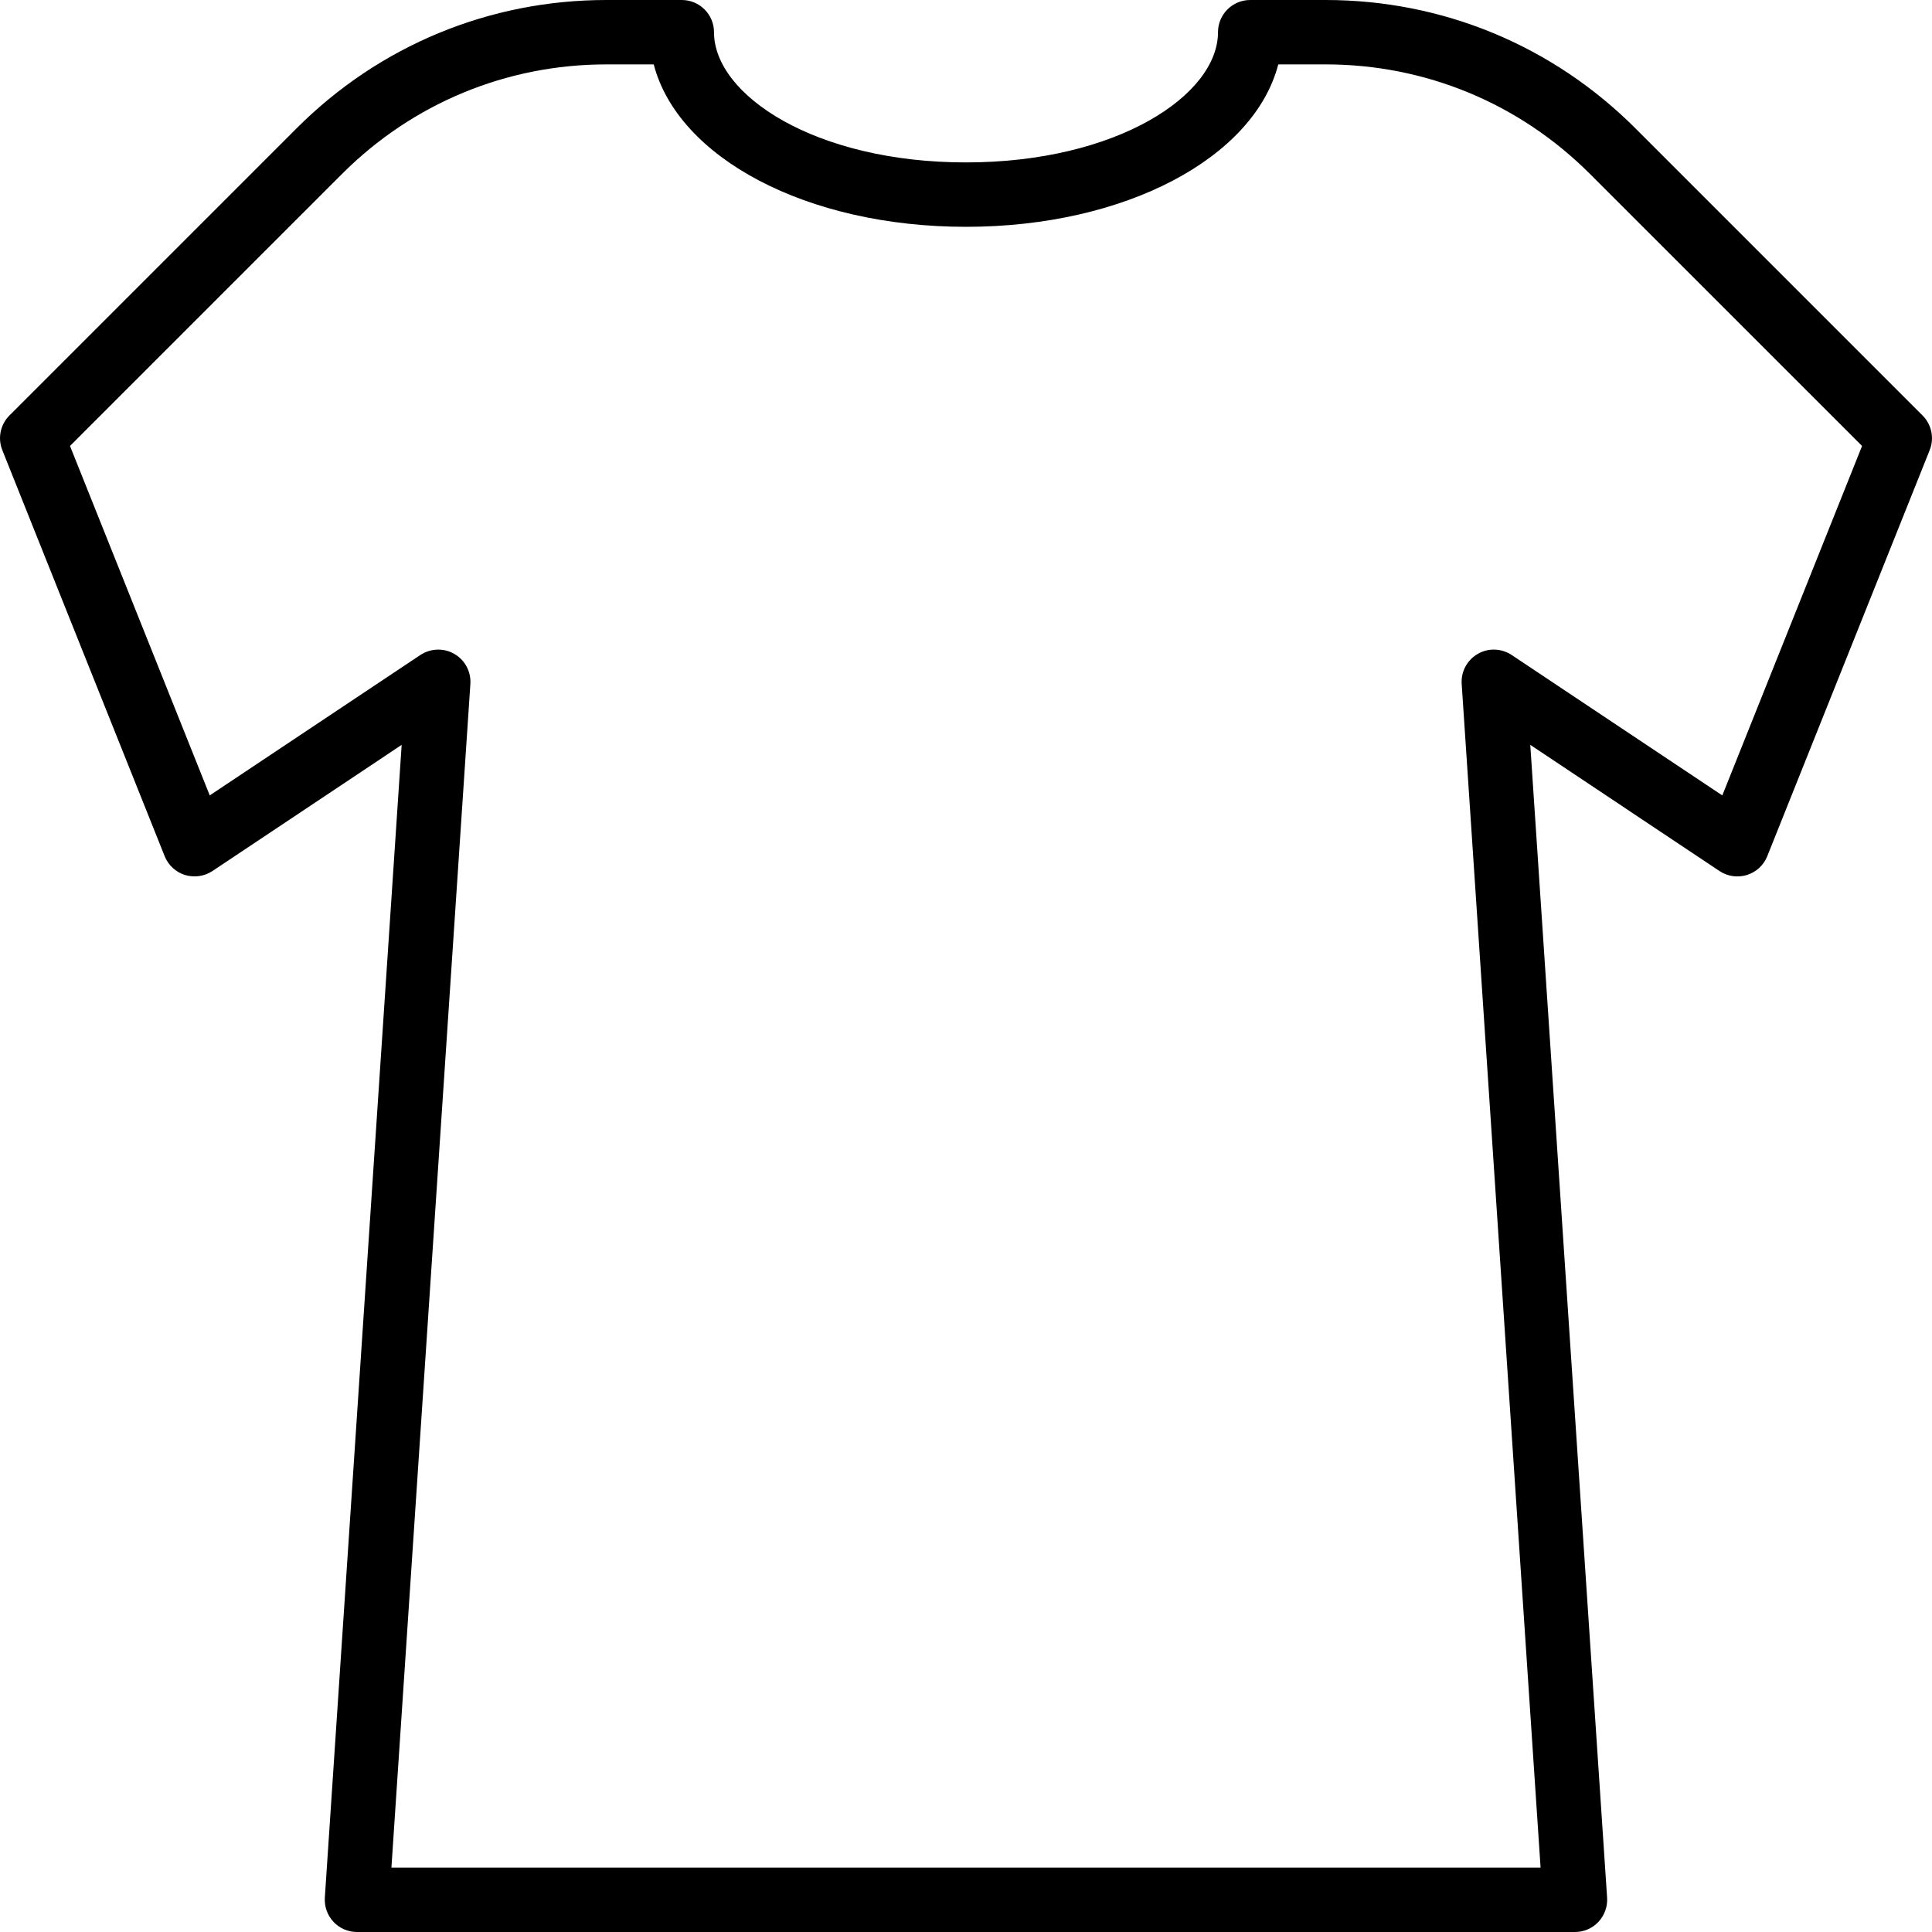 <?xml version="1.0" encoding="iso-8859-1"?>
<!-- Generator: Adobe Illustrator 19.2.1, SVG Export Plug-In . SVG Version: 6.00 Build 0)  -->
<svg version="1.1" xmlns="http://www.w3.org/2000/svg" xmlns:xlink="http://www.w3.org/1999/xlink" x="0px" y="0px"
	 viewBox="0 0 30 30" style="enable-background:new 0 0 30 30;" xml:space="preserve">
<g id="Sun_Light">
</g>
<g id="Sunglasses">
</g>
<g id="T-Shirt_1">
	<g id="XMLID_66_">
		<path d="M24.457,30H5.543c-0.138,0-0.271-0.057-0.365-0.158c-0.094-0.101-0.143-0.237-0.134-0.375l1.193-17.901l-2.938,1.959
			c-0.125,0.083-0.281,0.105-0.426,0.062c-0.144-0.045-0.26-0.152-0.316-0.292L0.036,6.99c-0.074-0.186-0.031-0.397,0.111-0.539
			l4.458-4.458C5.889,0.708,7.598,0,9.416,0h1.171c0.276,0,0.5,0.224,0.5,0.5c0,0.977,1.572,2.022,3.913,2.022
			s3.913-1.045,3.913-2.022c0-0.276,0.224-0.5,0.5-0.5h1.171c1.818,0,3.526,0.708,4.811,1.993l4.458,4.458
			c0.142,0.142,0.185,0.354,0.111,0.539l-2.522,6.305c-0.056,0.14-0.172,0.247-0.316,0.292c-0.145,0.044-0.301,0.022-0.426-0.062
			l-2.938-1.959l1.193,17.901c0.009,0.138-0.04,0.274-0.134,0.375C24.727,29.943,24.595,30,24.457,30z M6.078,29h17.844
			l-1.225-18.38c-0.013-0.19,0.084-0.371,0.249-0.466c0.164-0.096,0.369-0.088,0.528,0.017l3.27,2.18l2.17-5.426L24.688,2.7l0,0
			C23.592,1.604,22.135,1,20.584,1h-0.735C19.472,2.449,17.478,3.522,15,3.522S10.528,2.449,10.151,1H9.416
			c-1.55,0-3.008,0.604-4.104,1.7L1.087,6.925l2.17,5.426l3.27-2.18c0.158-0.105,0.364-0.112,0.528-0.017
			c0.165,0.095,0.261,0.276,0.249,0.466L6.078,29z"/>
	</g>
</g>
<g id="T-Shirt_2">
</g>
<g id="Mini_Dress">
</g>
<g id="Flip-Flops">
</g>
<g id="Temperature">
</g>
<g id="Hot_Temperature">
</g>
<g id="Ice_Lolly">
</g>
<g id="Icecream">
</g>
<g id="Limonade_1">
</g>
<g id="Limonade_2">
</g>
<g id="Hat">
</g>
<g id="Straw_Hat">
</g>
<g id="Deckchair">
</g>
<g id="Sunshade">
</g>
<g id="Suncream">
</g>
<g id="Suntan_Oil">
</g>
<g id="Swimming_Trunks">
</g>
<g id="Bikini">
</g>
<g id="Pool">
</g>
<g id="Pool_Ladder">
</g>
<g id="Grill">
</g>
<g id="Kite_1">
</g>
<g id="Kite_2">
</g>
<g id="Badminton">
</g>
<g id="Cooler">
</g>
<g id="Strand_Bag">
</g>
<g id="Towel">
</g>
<g id="Strand_Ball">
</g>
<g id="Beach_Sign">
</g>
<g id="Toos">
</g>
<g id="Bucket">
</g>
<g id="Sand_Castle">
</g>
<g id="Shell_1">
</g>
<g id="Shell_2">
</g>
<g id="Surf_Board">
</g>
<g id="Float">
</g>
<g id="Vacation_Photo">
</g>
<g id="Summer_Time">
</g>
<g id="Boat">
</g>
<g id="Lifebuoy">
</g>
<g id="Lighthouse">
</g>
<g id="Sunset">
</g>
<g id="Dolphin">
</g>
<g id="Starfish">
</g>
<g id="Diving_Mask">
</g>
<g id="Sailboat">
</g>
<g id="Captin_Hat">
</g>
<g id="Eudder">
</g>
</svg>
